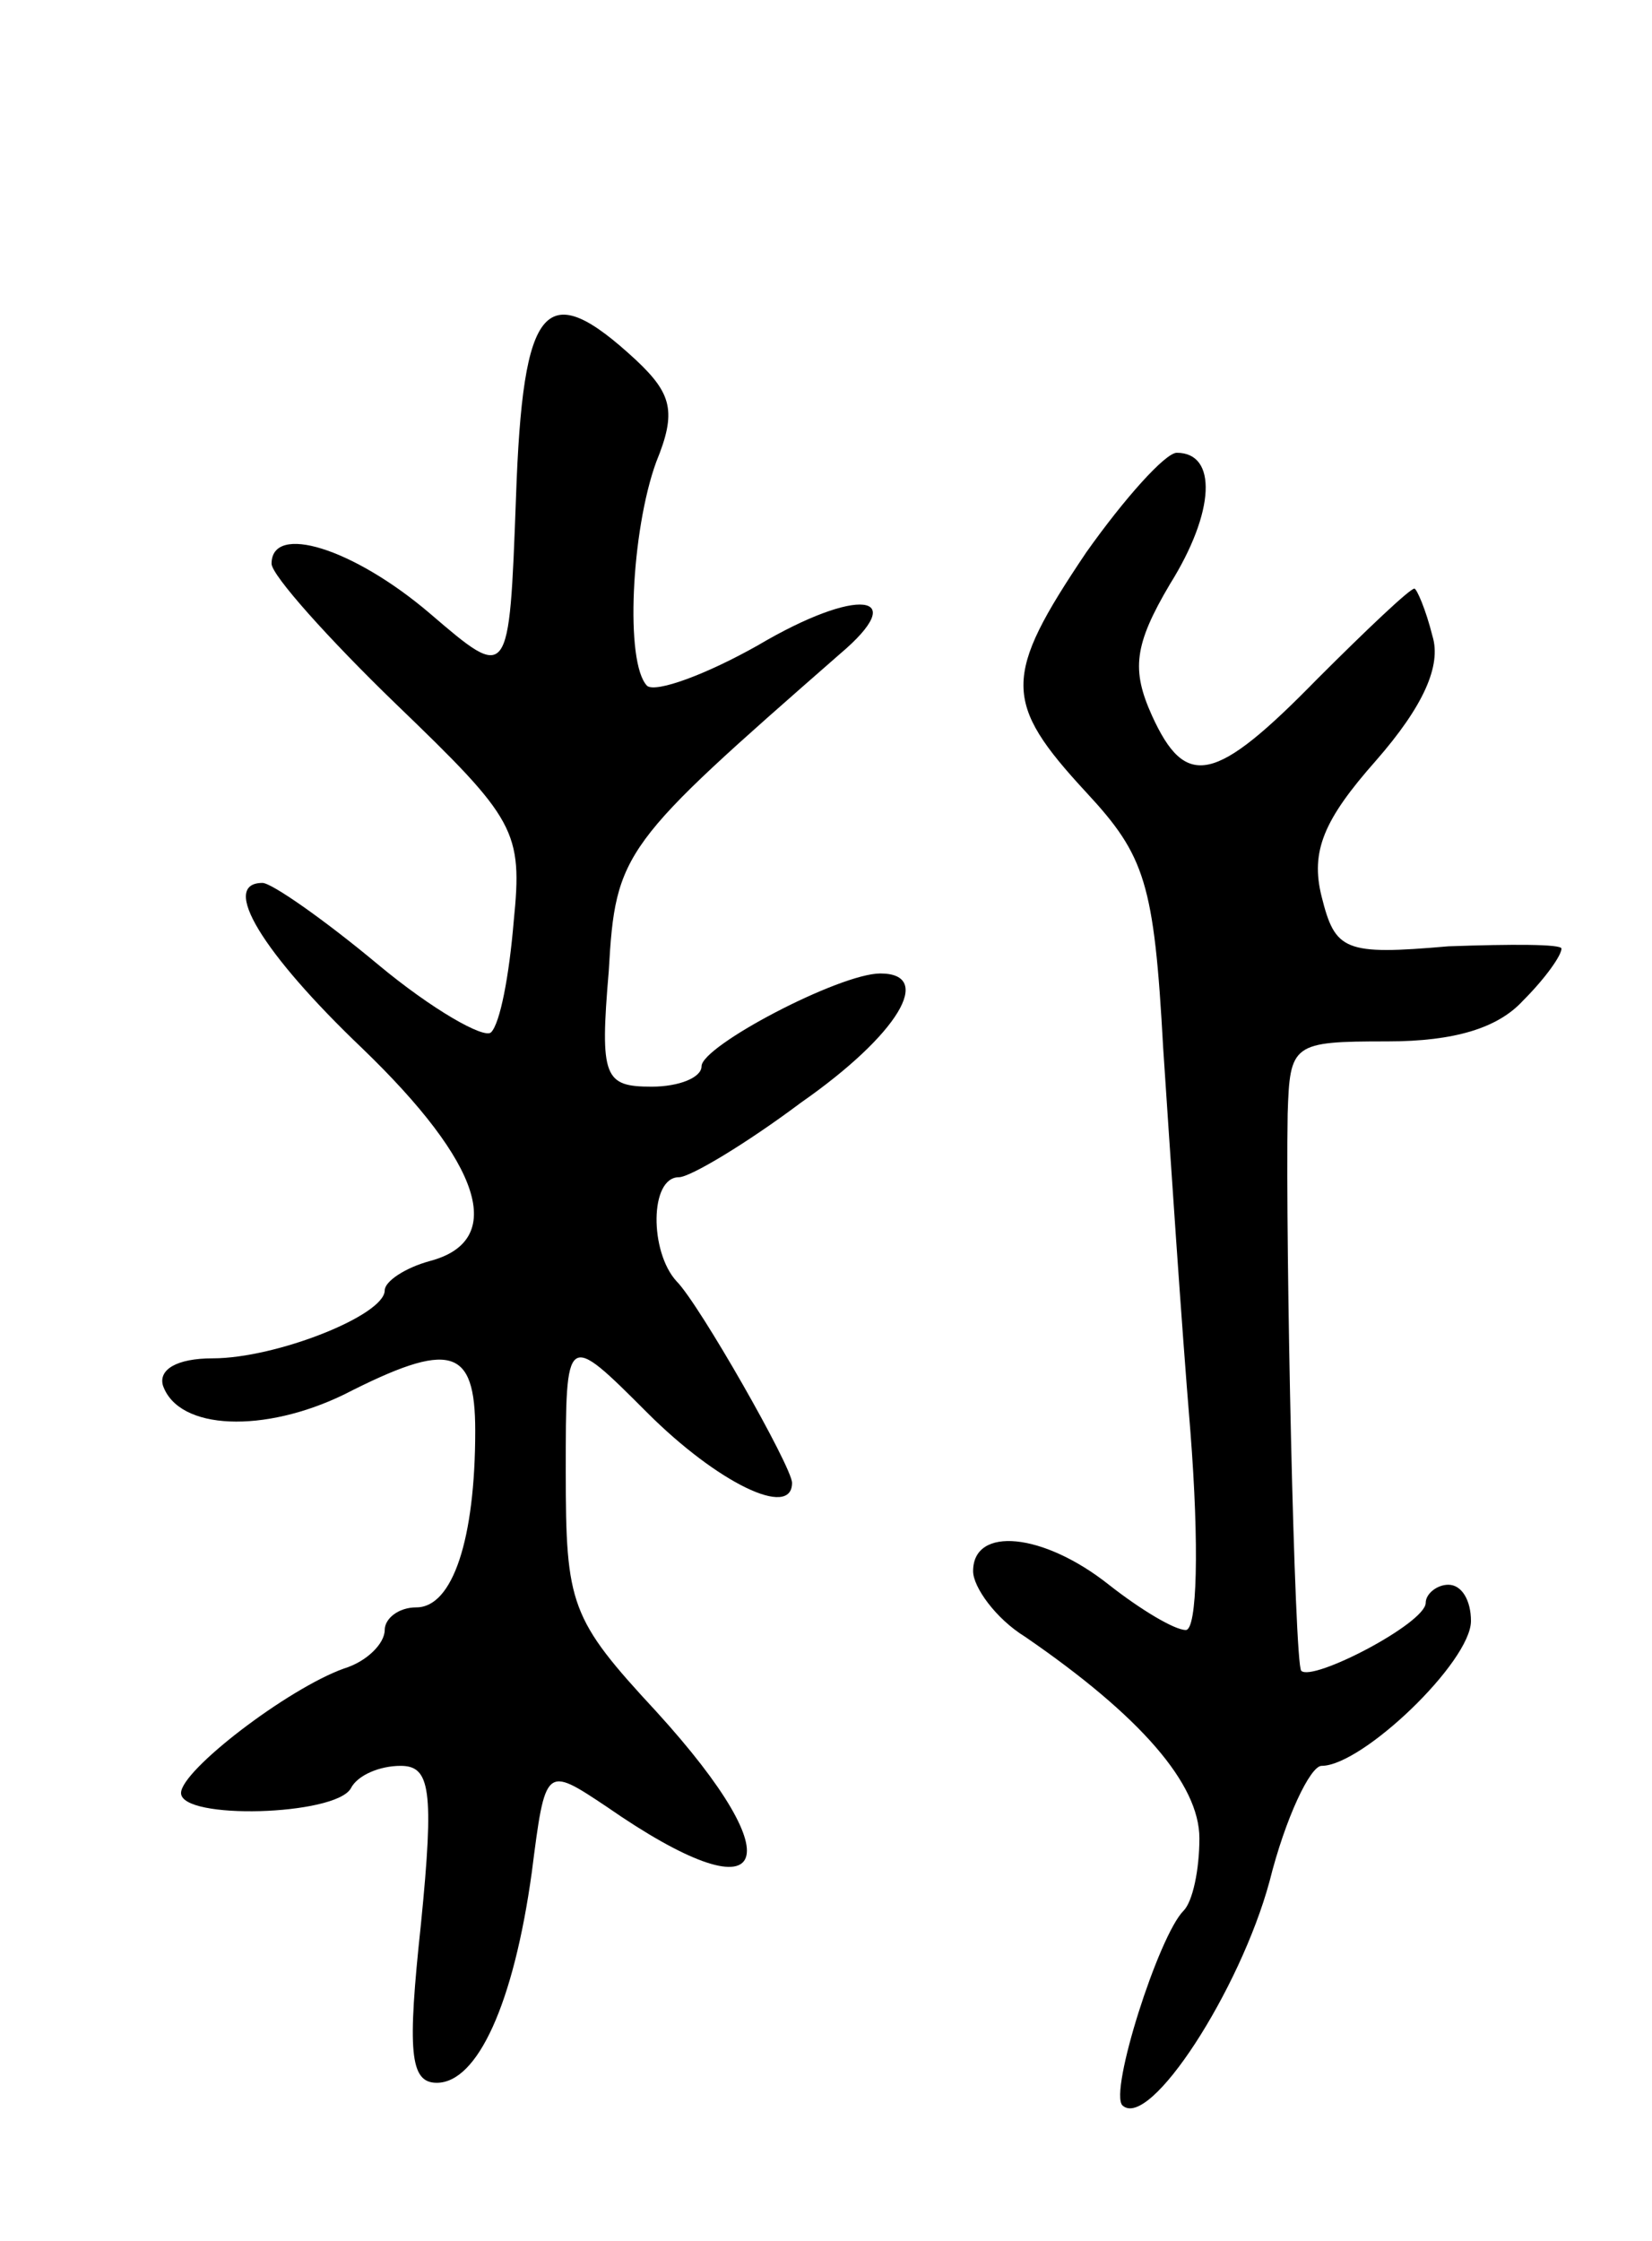<svg version="1.0" xmlns="http://www.w3.org/2000/svg"
 width="73pt" height="99pt" viewBox="0 0 73 99"
 preserveAspectRatio="xMidYMid meet">
<g transform="translate(0,99) scale(0.1,-0.1)"
fill="#000000" stroke="none">
<path d="M228 770 c-3 -81 -3 -81 -38 -51 -34 29 -70 40 -70 22 0 -5 25 -33
55 -62 53 -51 56 -56 52 -96 -2 -24 -6 -45 -10 -49 -3 -3 -26 10 -50 30 -24
20 -47 36 -51 36 -19 0 0 -31 44 -73 53 -51 64 -85 30 -94 -11 -3 -20 -9 -20
-13 0 -11 -48 -30 -76 -30 -16 0 -24 -5 -22 -12 7 -20 45 -21 80 -4 47 24 58
21 58 -16 0 -48 -10 -78 -26 -78 -8 0 -14 -5 -14 -10 0 -6 -8 -14 -18 -17 -25
-9 -72 -45 -72 -55 0 -12 68 -10 75 2 3 6 13 10 22 10 13 0 15 -10 9 -70 -6
-56 -5 -70 7 -70 18 0 34 35 42 93 6 47 6 47 33 29 72 -50 84 -26 22 42 -38
41 -40 47 -40 106 0 62 0 62 36 26 31 -31 64 -47 64 -31 0 7 -41 79 -51 89
-12 13 -12 46 1 46 5 0 30 15 54 33 43 30 59 57 35 57 -18 0 -79 -32 -79 -41
0 -5 -10 -9 -22 -9 -21 0 -23 4 -19 51 3 53 6 56 102 140 32 27 8 30 -36 4
-23 -13 -45 -21 -49 -18 -10 10 -7 69 4 99 9 22 7 30 -9 45 -40 37 -50 26 -53
-61z"/>
<path d="M480 746 c-37 -55 -37 -66 0 -106 26 -28 30 -40 34 -113 3 -45 8
-121 12 -169 4 -51 3 -88 -2 -88 -5 0 -20 9 -34 20 -29 23 -60 26 -60 6 0 -7
10 -21 23 -29 51 -35 77 -65 77 -89 0 -14 -3 -28 -7 -32 -11 -11 -33 -80 -27
-86 12 -11 52 51 65 99 7 28 18 51 23 51 18 0 66 46 66 64 0 9 -4 16 -10 16
-5 0 -10 -4 -10 -8 0 -9 -50 -35 -55 -30 -3 3 -7 187 -6 246 1 31 2 32 44 32
30 0 49 6 60 18 10 10 17 20 17 23 0 2 -22 2 -50 1 -46 -4 -50 -2 -56 22 -5
20 1 34 24 60 21 24 29 42 25 55 -3 12 -7 21 -8 21 -2 0 -21 -18 -43 -40 -45
-46 -58 -49 -73 -16 -9 20 -8 31 8 58 20 32 21 58 3 58 -5 0 -23 -20 -40 -44z"/>
</g>
</svg>
